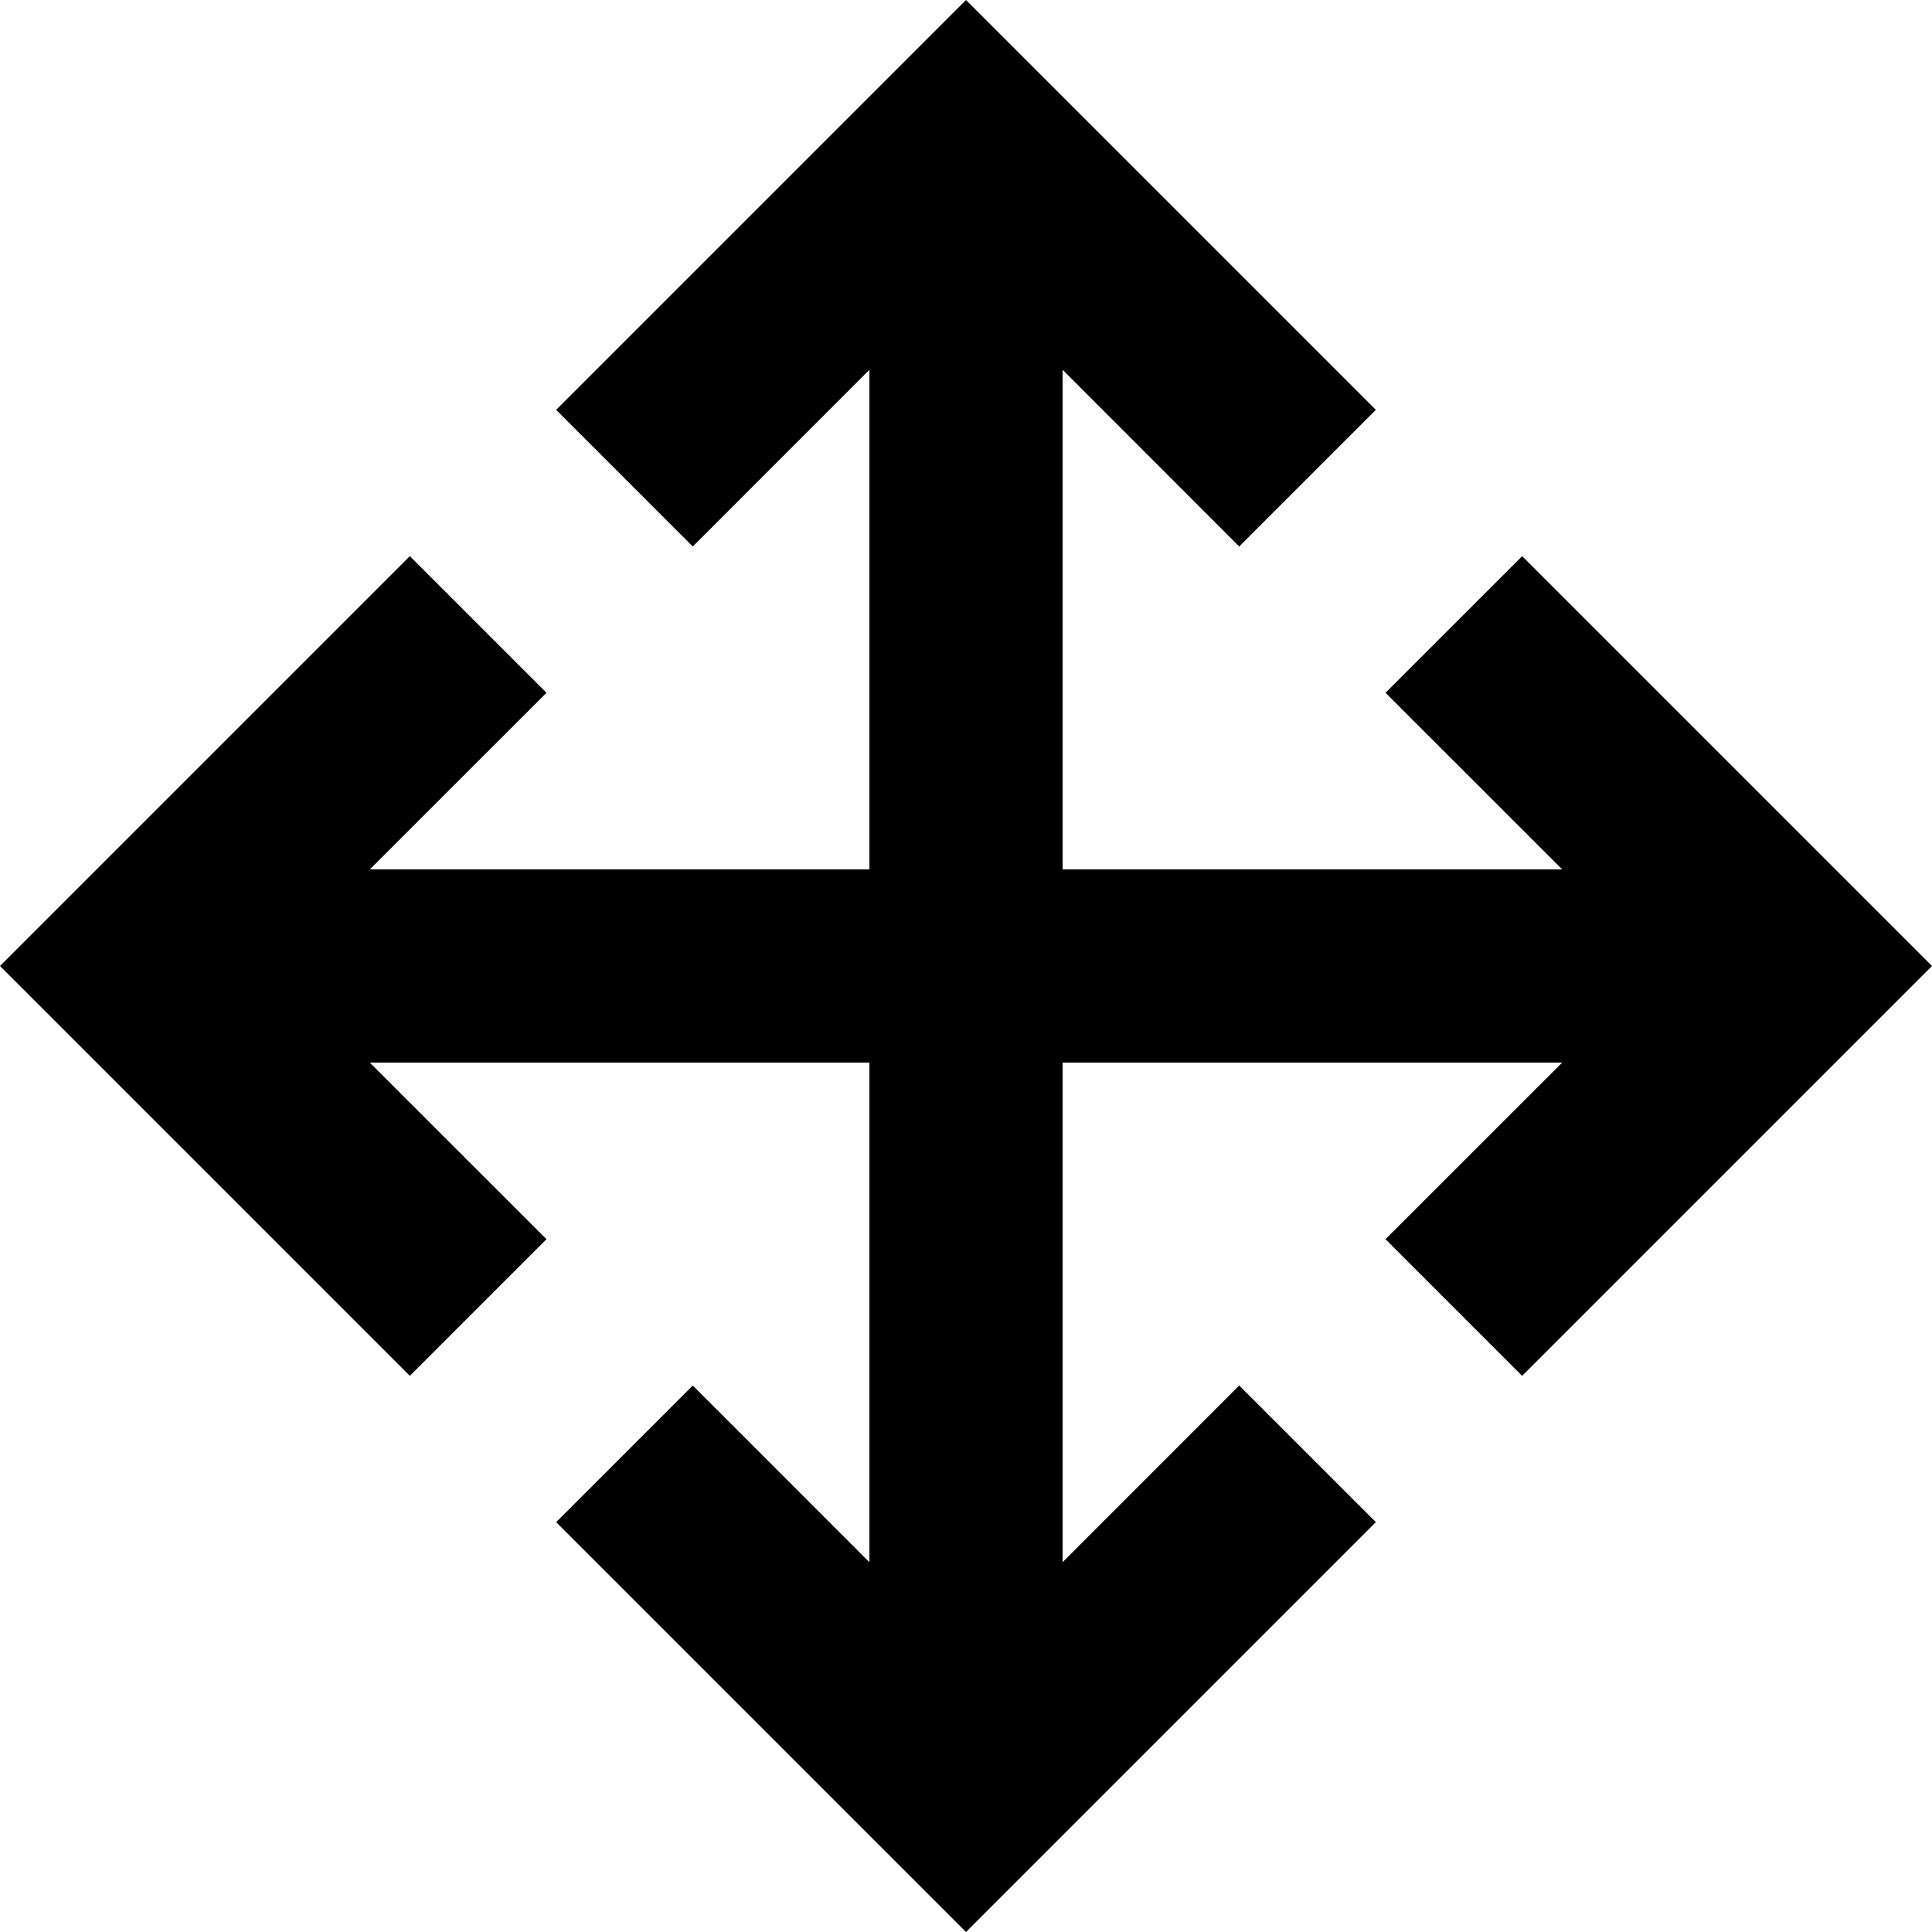 <svg width="22" height="22" viewBox="0 0 22 22" xmlns="http://www.w3.org/2000/svg">
    <path d="M9.9 9.9V4.211L7.889 6.223L6.333 4.667L11 0L15.667 4.667L14.111 6.223L12.1 4.211V9.9H17.789L15.777 7.889L17.333 6.333L22 11L17.333 15.667L15.777 14.111L17.789 12.1H12.1V17.789L14.111 15.777L15.667 17.333L11 22L6.333 17.333L7.889 15.777L9.9 17.789V12.1H4.211L6.223 14.111L4.667 15.667L0 11L4.667 6.333L6.223 7.889L4.211 9.9H9.9Z" />
</svg>
